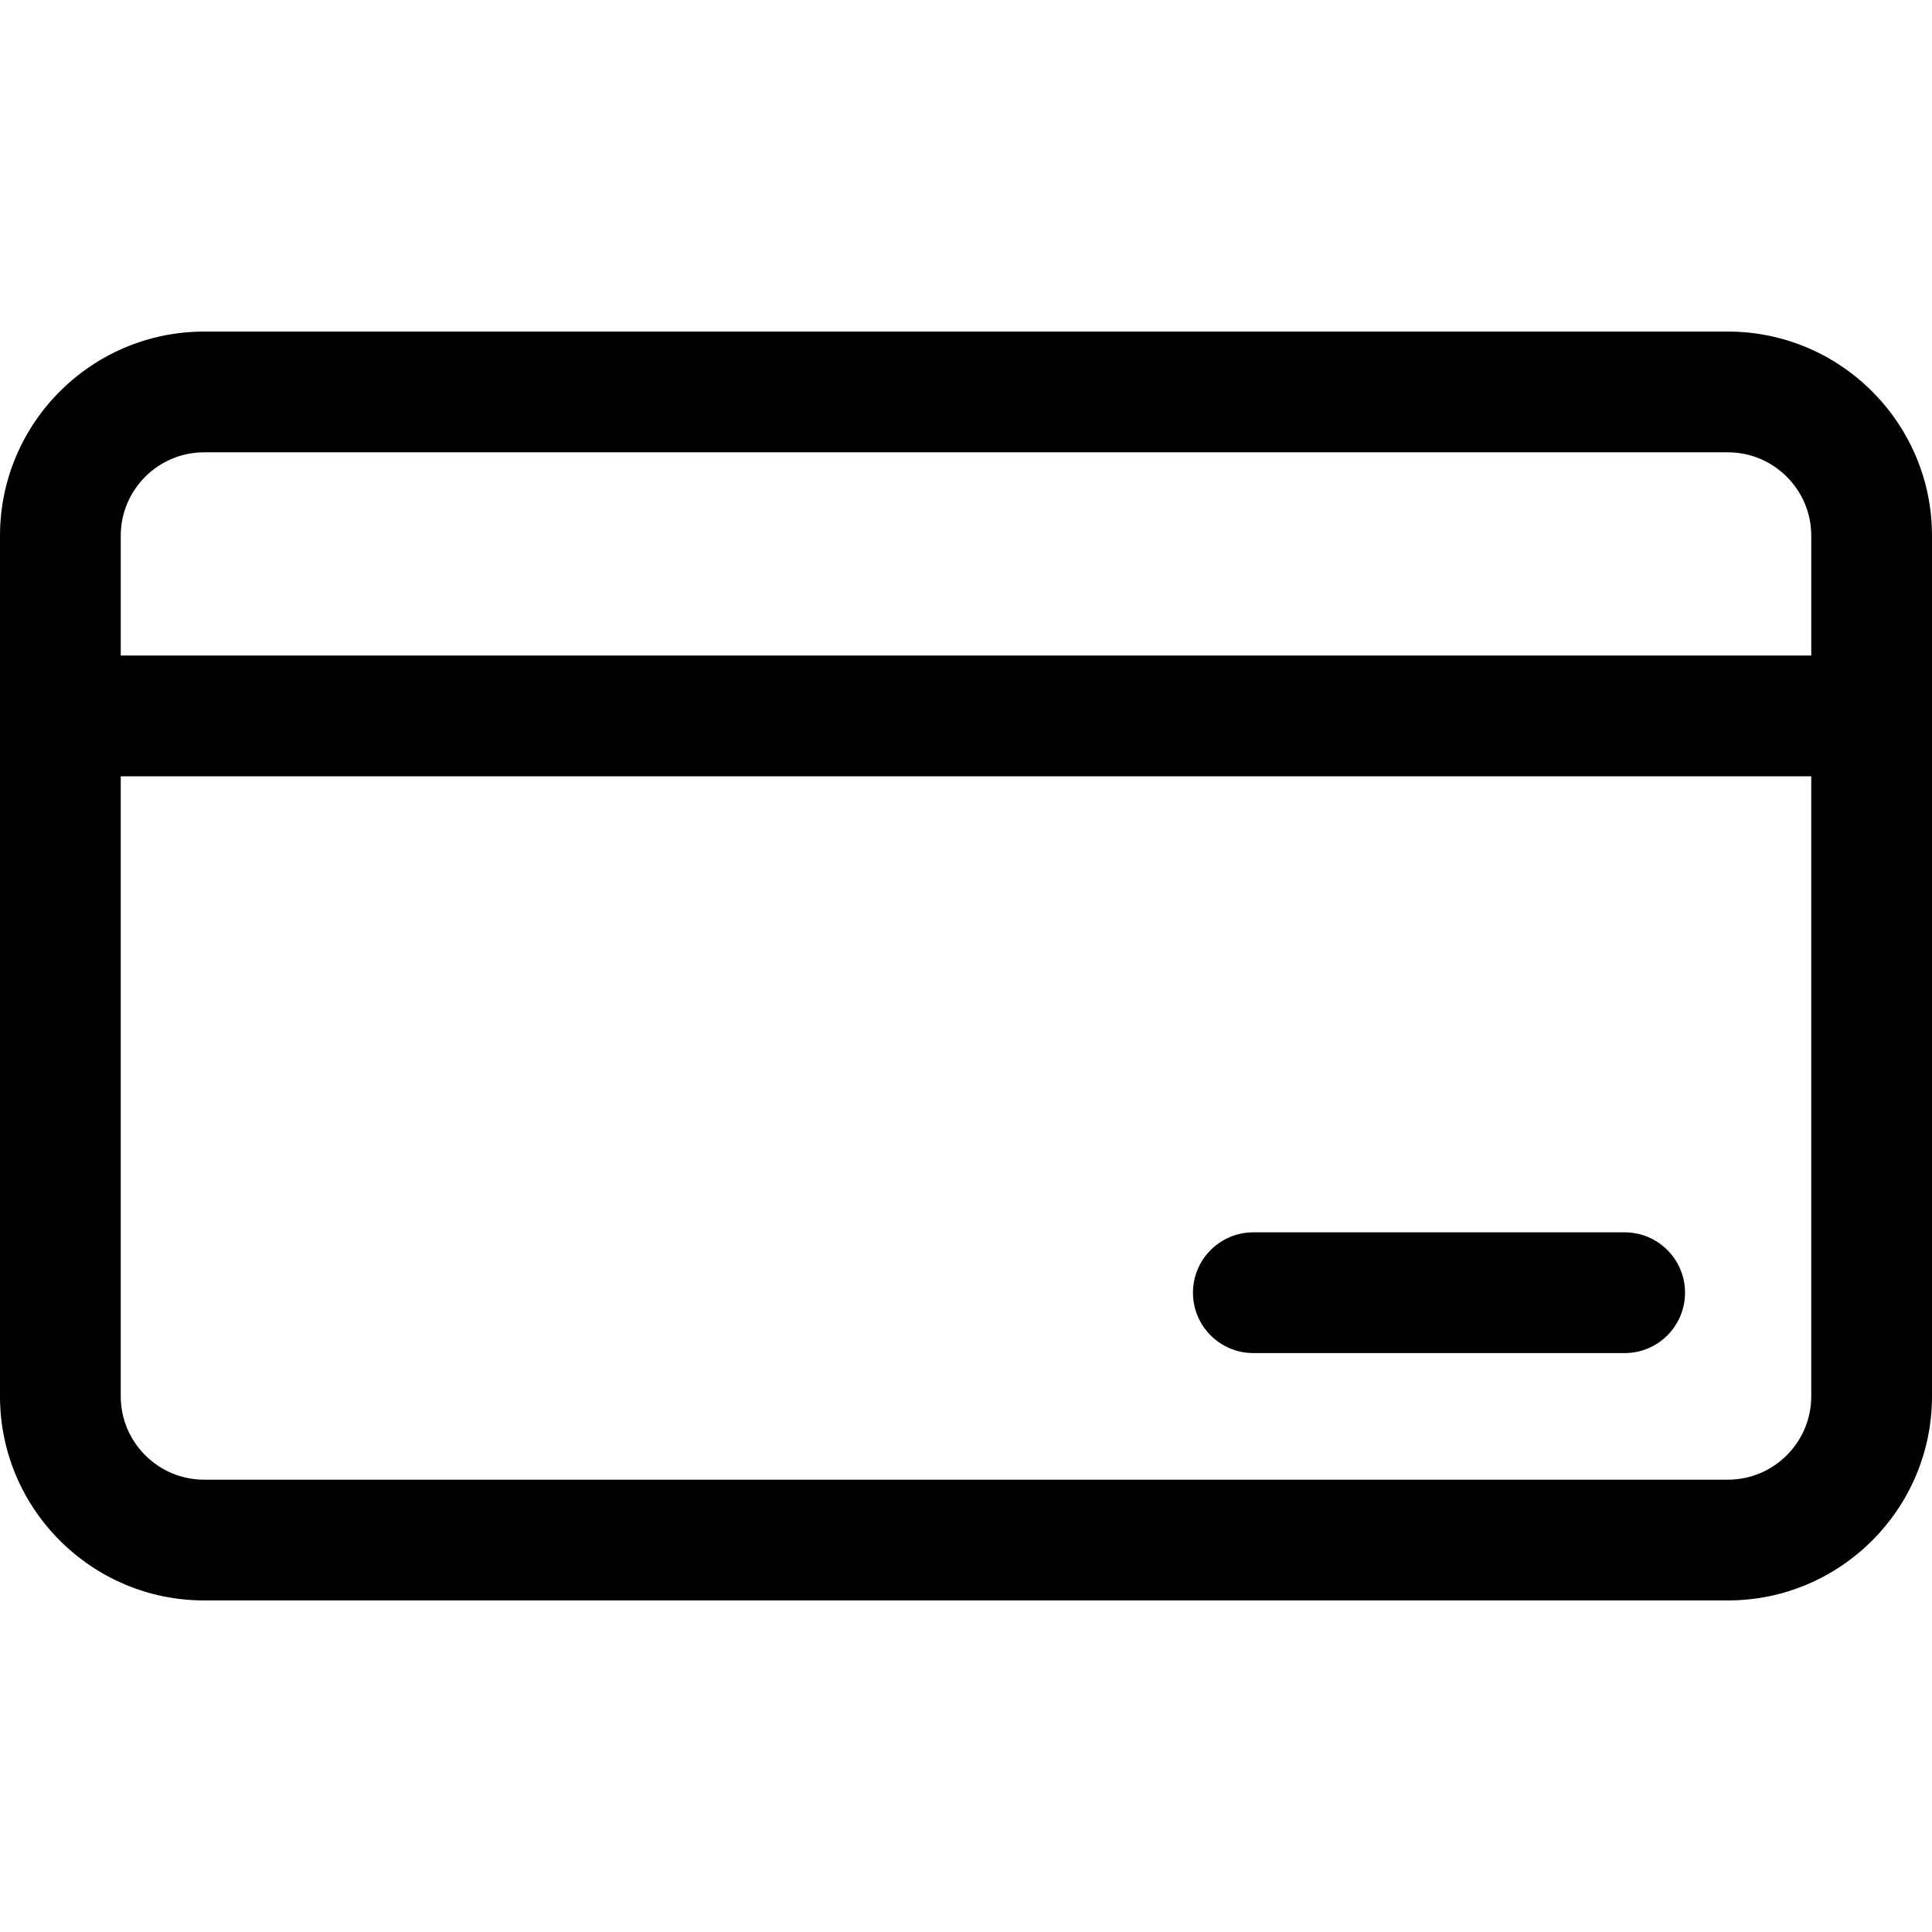 <!-- icon666.com - MILLIONS OF FREE VECTOR ICONS --><svg id="Layer_1" viewBox="0 0 512 512" xmlns="http://www.w3.org/2000/svg"><path d="m457.9 87.869h-403.8c-29.83 0-54.1 24.27-54.1 54.1v228.063c0 29.83 24.27 54.1 54.101 54.1h403.8c29.83 0 54.1-24.27 54.1-54.1v-228.063c-.001-29.83-24.271-54.1-54.101-54.1zm-403.799 32h403.8c12.186 0 22.1 9.914 22.1 22.1v31.762h-448.001v-31.762c0-12.186 9.914-22.1 22.101-22.1zm403.799 272.262h-403.8c-12.187 0-22.101-9.914-22.101-22.1v-164.301h448v164.301c.001 12.186-9.913 22.1-22.099 22.1zm-11.35-49.551c0 8.837-7.163 16-16 16h-98.4c-8.837 0-16-7.163-16-16s7.163-16 16-16h98.4c8.837 0 16 7.163 16 16z"></path></svg>
